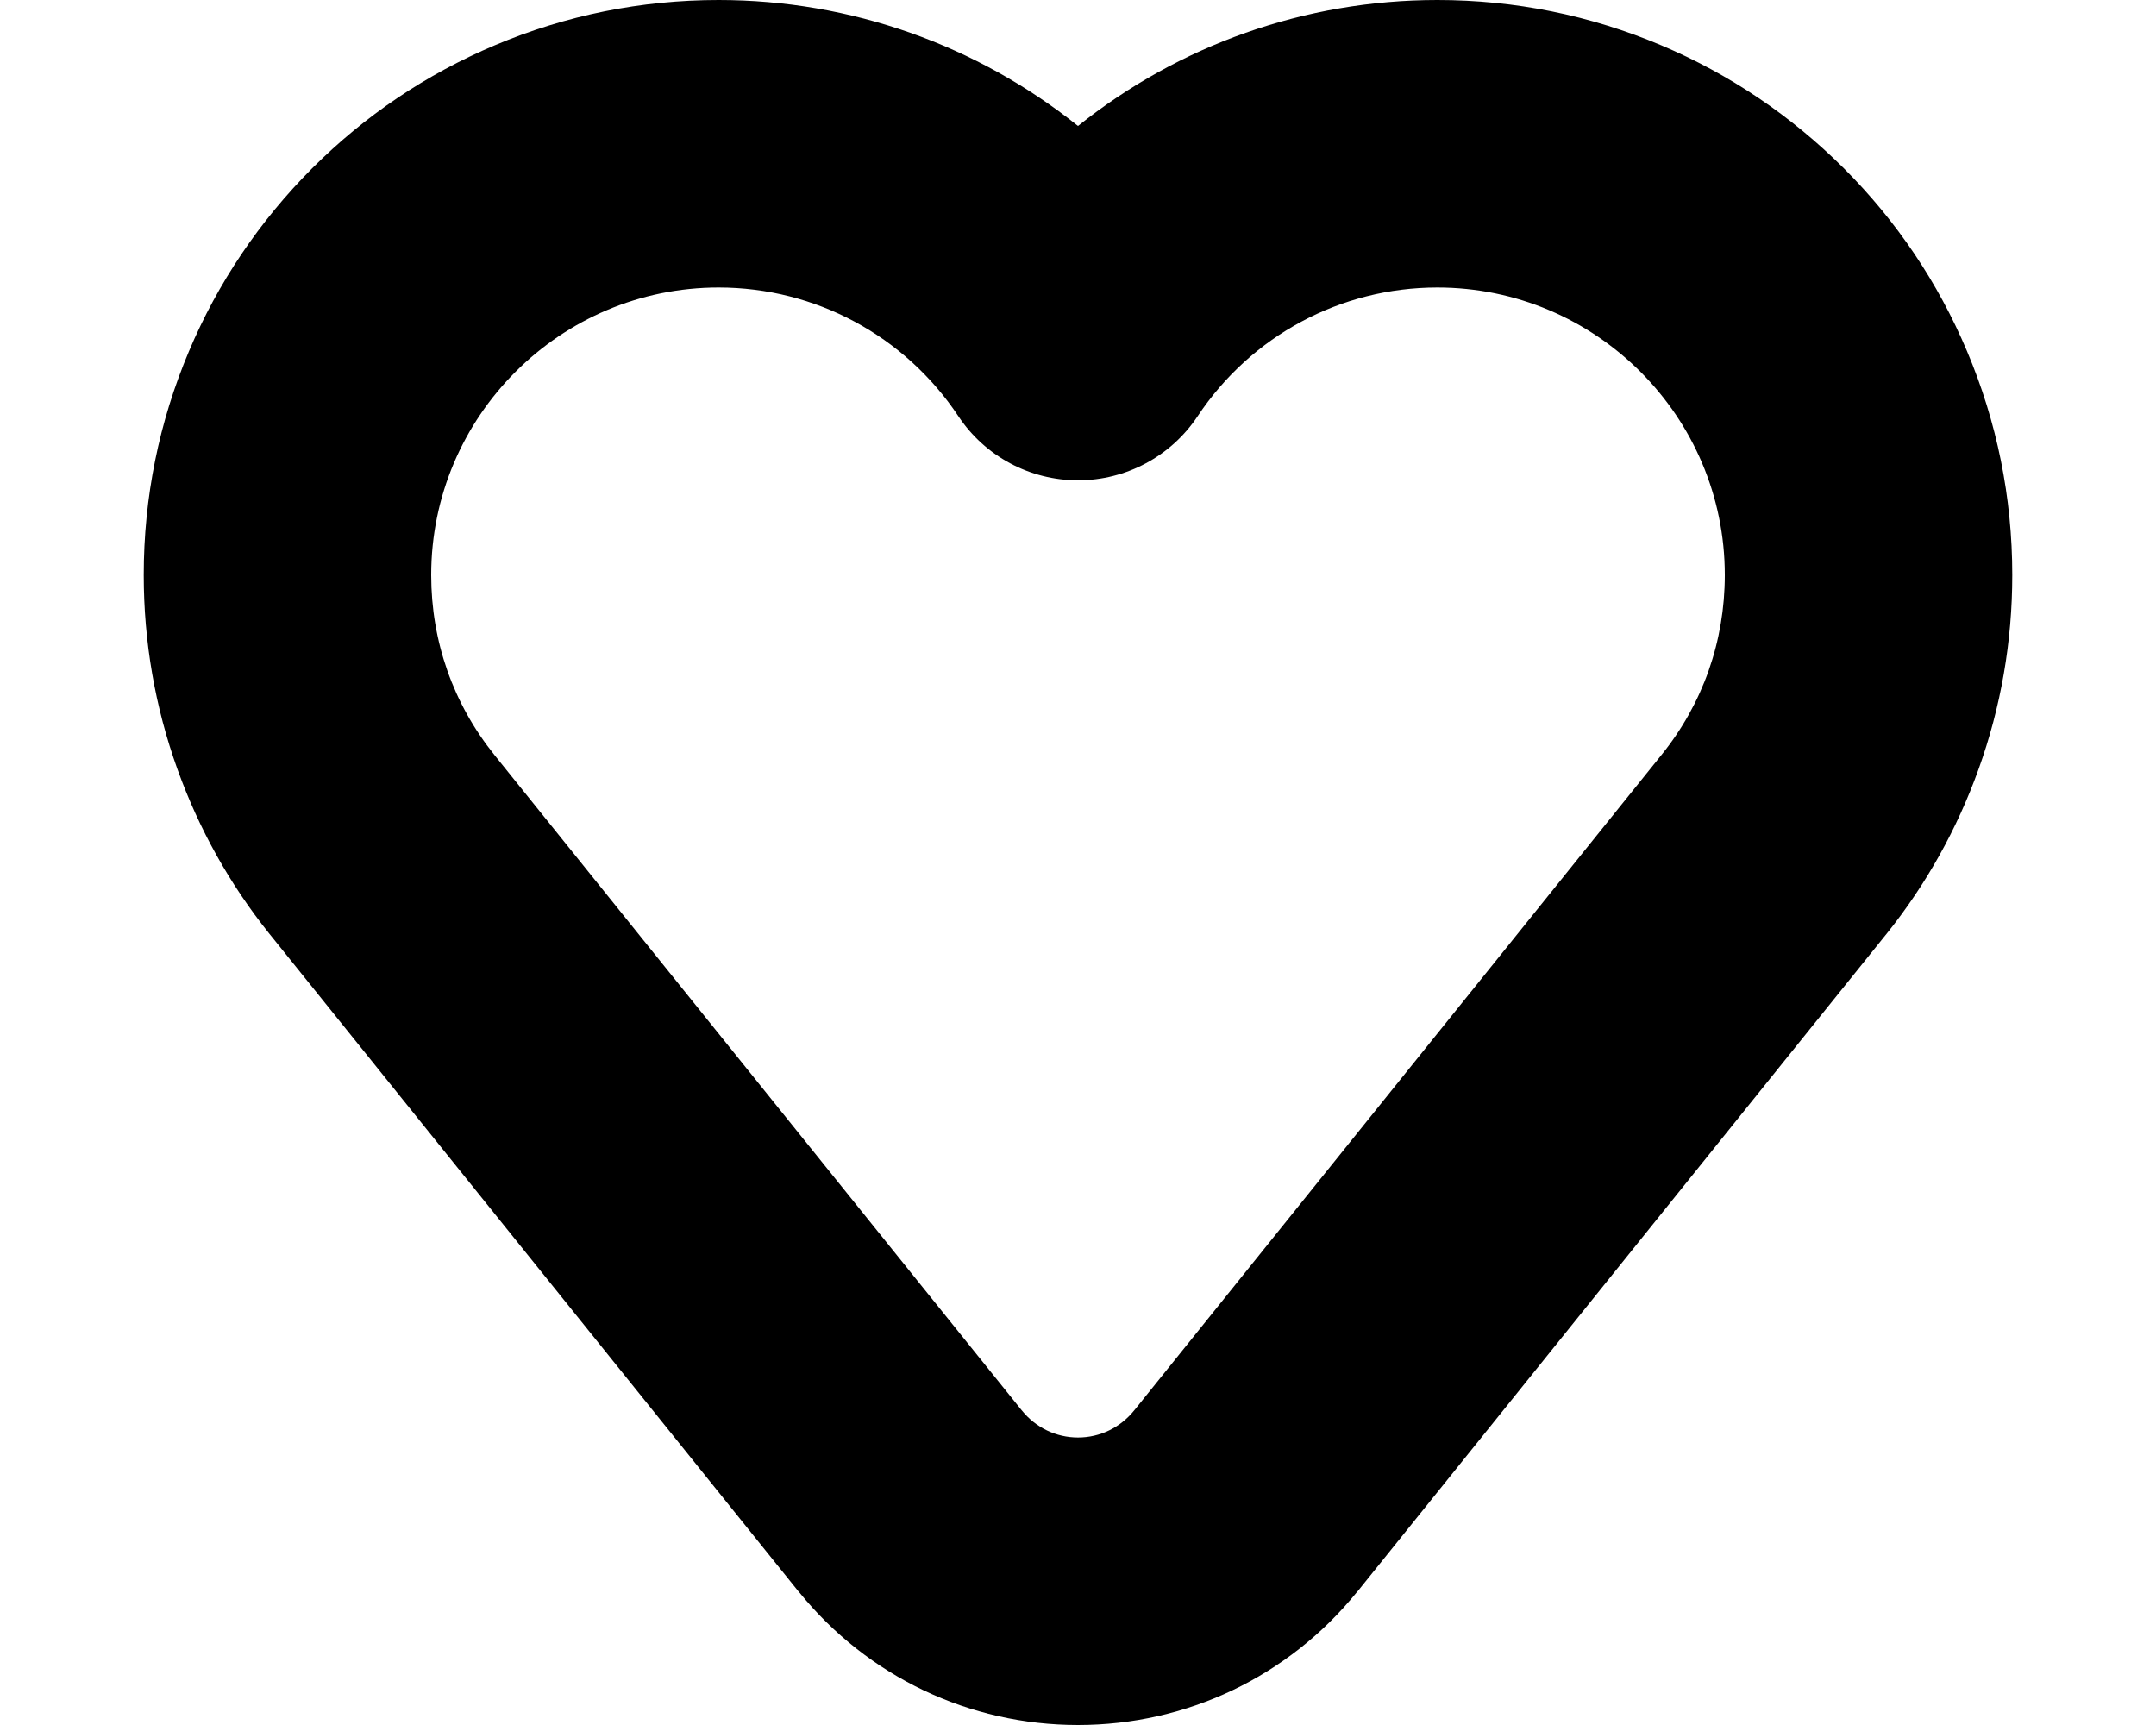 <?xml version="1.0" encoding="utf-8"?>
<!-- Generator: Adobe Illustrator 18.1.1, SVG Export Plug-In . SVG Version: 6.00 Build 0)  -->
<svg version="1.1" xmlns="http://www.w3.org/2000/svg" xmlns:xlink="http://www.w3.org/1999/xlink" x="0px" y="0px"
	 viewBox="0 0 1200 960" enable-background="new 0 0 1200 960" xml:space="preserve">
<g id="arrow-left-rod">
</g>
<g id="arrow-right-rod">
</g>
<g id="arrow-up-short">
</g>
<g id="arrow-down-short">
</g>
<g id="heart-full">
</g>
<g id="balloon-comments-inline">
</g>
<g id="balloon-comments">
</g>
<g id="check">
</g>
<g id="balloon_x5F_topic">
</g>
<g id="persons">
</g>
<g id="groups">
</g>
<g id="building_x5F_big">
</g>
<g id="person_x5F_card_x5F_2">
</g>
<g id="person_x5F_card_x5F_3">
</g>
<g id="plus">
</g>
<g id="arrow_x5F_right_x5F_long">
</g>
<g id="arrow_x5F_left_x5F_long">
</g>
<g id="close_x5F_short">
</g>
<g id="hash">
</g>
<g id="people">
</g>
<g id="building_x5F_small">
</g>
<g id="person">
</g>
<g id="heart_x5F_inline">
</g>
<g id="close_x5F_long">
</g>
<g id="post">
</g>
<g id="star">
</g>
<g id="heart_x5F_outline">
	<path d="M600,960c-60.5,0-117-26.9-155.1-73.8c-0.2-0.3-0.5-0.6-0.7-0.8L150.7,520.6c-0.3-0.4-0.6-0.7-0.9-1.1
		c-22-27.5-39.1-58.2-51-91.3C86.3,393.5,80,357.1,80,320c0-43.2,8.5-85.1,25.2-124.6c16.1-38.1,39.2-72.3,68.5-101.7
		c29.4-29.4,63.6-52.4,101.7-68.5C314.9,8.5,356.8,0,400,0c73.8,0,144,25.3,200,70.1C656,25.3,726.2,0,800,0
		c43.2,0,85.1,8.5,124.6,25.2c38.1,16.1,72.3,39.2,101.7,68.5c29.4,29.4,52.4,63.6,68.5,101.7c16.7,39.5,25.2,81.4,25.2,124.6
		c0,37.1-6.3,73.5-18.8,108.2c-11.9,33.1-29,63.8-51,91.3c-0.3,0.4-0.6,0.7-0.9,1.1L755.8,885.4c-0.2,0.3-0.5,0.6-0.7,0.8
		C717,933.1,660.5,960,600,960z M568.3,784.4c0.2,0.2,0.3,0.4,0.5,0.6c7.7,9.5,19,15,31.2,15s23.5-5.5,31.2-15
		c0.2-0.2,0.3-0.4,0.5-0.6l292.2-363.2c0.3-0.3,0.5-0.7,0.8-1C947.8,391.6,960,356.9,960,320c0-88.2-71.8-160-160-160
		c-53.7,0-103.6,26.8-133.4,71.6c-14.8,22.3-39.8,35.7-66.6,35.7s-51.8-13.4-66.6-35.7C503.6,186.8,453.7,160,400,160
		c-88.2,0-160,71.8-160,160c0,36.9,12.2,71.6,35.3,100.3c0.3,0.3,0.5,0.7,0.8,1L568.3,784.4z"/>
</g>
<g id="link">
</g>
<g id="camera">
</g>
<g id="balloon_x5F_text">
</g>
<g id="pin">
</g>
<g id="clock">
</g>
<g id="guide">
</g>
</svg>
